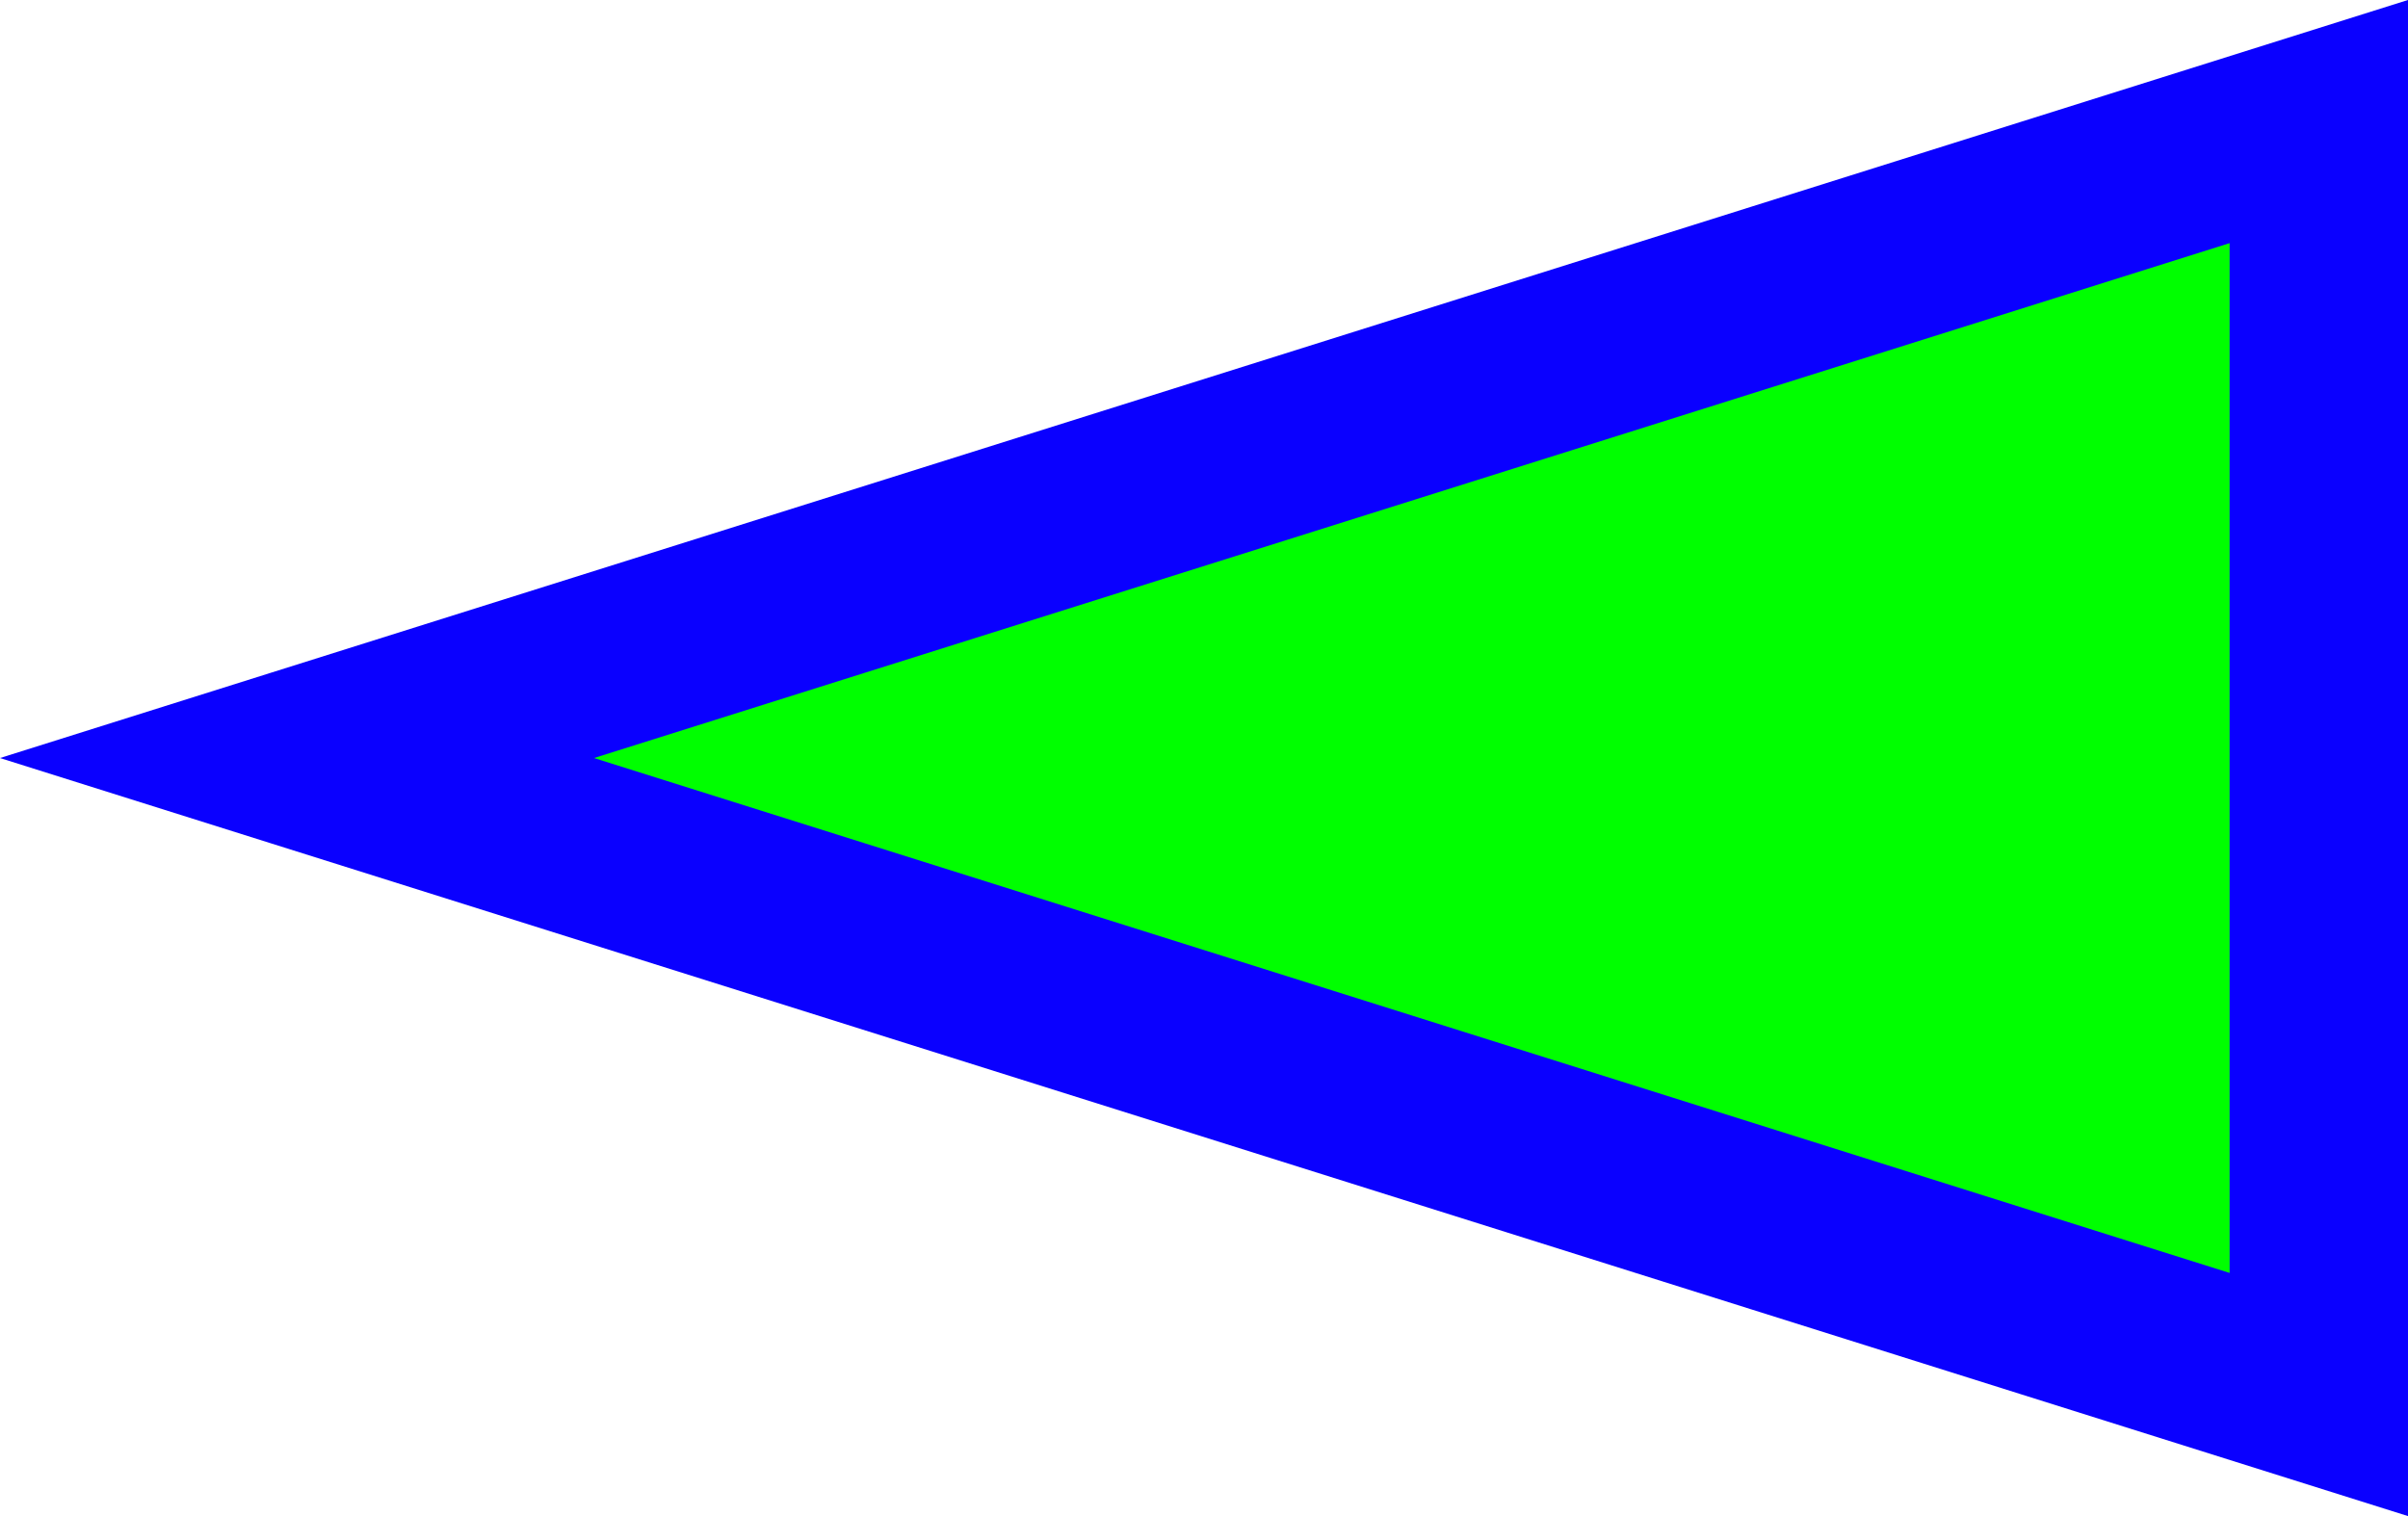 <?xml version="1.0" encoding="UTF-8"?>
<svg width="27px" height="17px" viewBox="0 0 27 17" version="1.1" xmlns="http://www.w3.org/2000/svg" xmlns:xlink="http://www.w3.org/1999/xlink">
    <title>Triangle Copy</title>
    <g id="side-UI" stroke="none" stroke-width="1" fill="none" fill-rule="evenodd">
        <g id="show-Legend" transform="translate(-99, -217)" fill="#00FF00" stroke="#0A00FF" stroke-width="2">
            <g id="ShipList" transform="translate(60, 80)">
                <path d="M52.5,135.33 L59.637,158 L45.363,158 L52.5,135.33 Z" id="Triangle-Copy" transform="translate(52.5, 145.5) rotate(-90) translate(-52.5, -145.5) "></path>
            </g>
        </g>
    </g>
</svg>